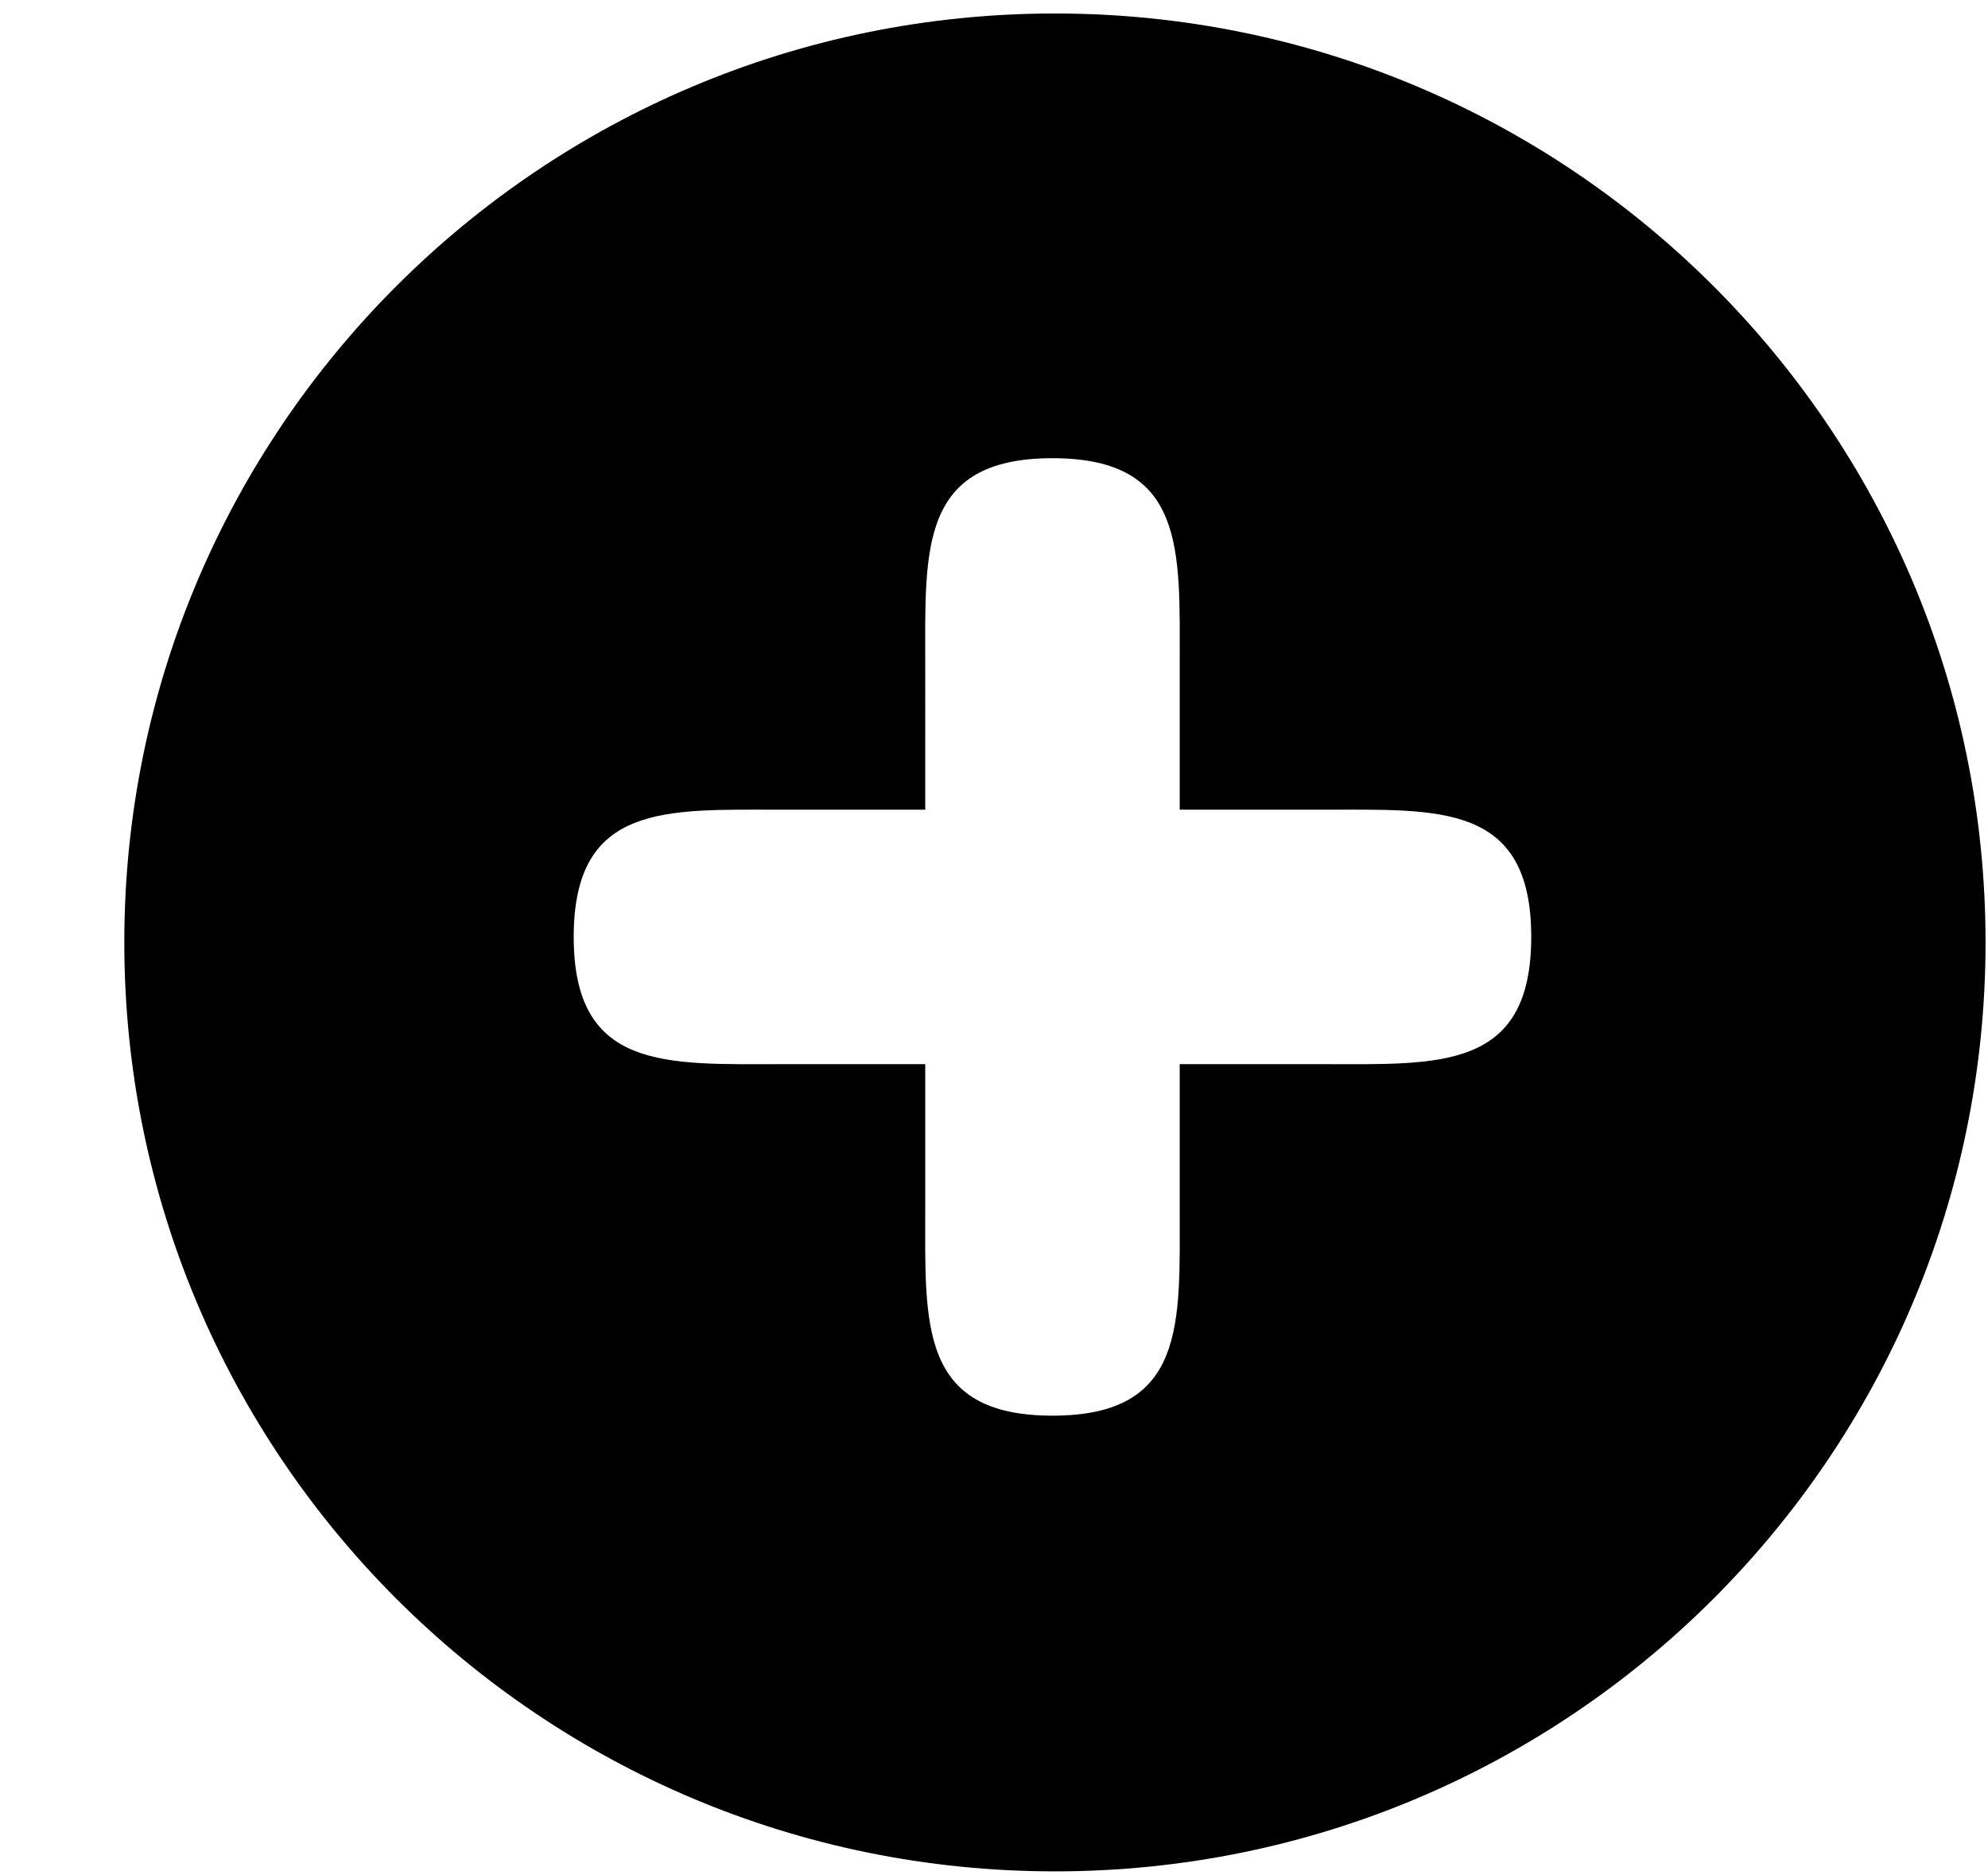 <svg xmlns="http://www.w3.org/2000/svg" width="3em" height="2.83em" viewBox="0 0 17 16"><path fill="currentColor" fill-rule="evenodd" d="M9.021.097c-4.396 0-7.958 3.558-7.958 7.943c0 4.388 3.562 7.945 7.958 7.945c4.395 0 7.958-3.558 7.958-7.945c0-4.386-3.564-7.943-7.958-7.943m2.304 8.985h-1.237v1.237c0 .979.059 1.769-1.088 1.769c-1.144 0-1.088-.79-1.088-1.769V9.082H6.675c-.979 0-1.769.056-1.769-1.088c0-1.146.79-1.088 1.769-1.088h1.237V5.669C7.912 4.69 7.856 3.9 9 3.9c1.146 0 1.088.79 1.088 1.769v1.237h1.237c.979 0 1.769-.059 1.769 1.088c0 1.144-.79 1.088-1.769 1.088"/></svg>